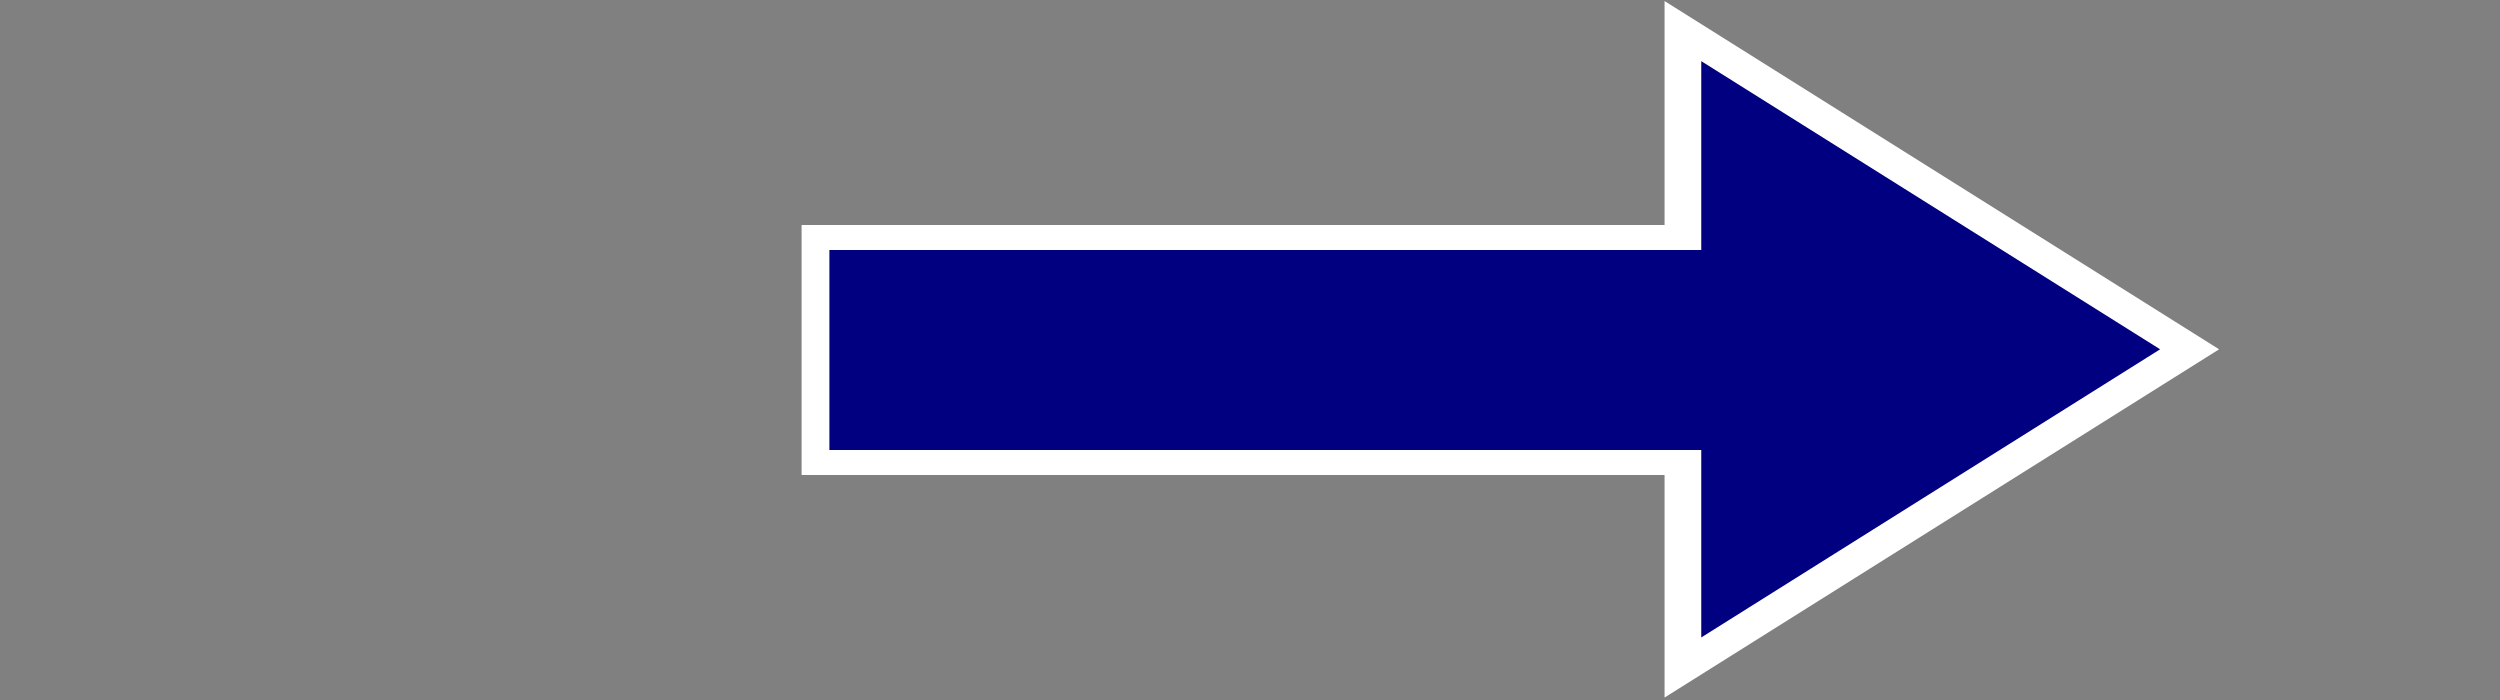 <?xml version="1.0" encoding="UTF-8" standalone="no"?>
<!-- Created with Inkscape (http://www.inkscape.org/) -->

<svg
   xmlns:dc="http://purl.org/dc/elements/1.1/"
   xmlns:cc="http://creativecommons.org/ns#"
   xmlns:rdf="http://www.w3.org/1999/02/22-rdf-syntax-ns#"
   xmlns:svg="http://www.w3.org/2000/svg"
   xmlns="http://www.w3.org/2000/svg"
   version="1.1"
   width="25"
   height="7"
   id="svg2">
  <rect width="100%" height="100%" fill="#808080" stroke="none"/>
  <defs
     id="defs4" />
  <g
     transform="translate(0,-1045.362)"
     id="layer1">
    <path
       d="m 36.492,13.944 -30.984,0 L 21,-12.889 z"
       transform="matrix(0,0.186,-0.171,0,19.349,1044.949)"
       id="path2993-5"
       style="color:#000000;fill:none;stroke:#ffffff;stroke-width:3.731;stroke-opacity:1;marker:none;visibility:visible;display:inline;overflow:visible;enable-background:accumulate" />
    <rect
       width="9.186"
       height="2"
       x="8.266"
       y="1047.862"
       id="rect3784-1"
       style="color:#000000;fill:none;stroke:#ffffff;stroke-width:0.5;stroke-opacity:1;marker:none;visibility:visible;display:inline;overflow:visible;enable-background:accumulate" />
    <rect
       width="9.186"
       height="2"
       x="8.294"
       y="1047.862"
       id="rect3784"
       style="color:#000000;fill:#000080;fill-opacity:1;fill-rule:nonzero;stroke:none;stroke-width:0.5;marker:none;visibility:visible;display:inline;overflow:visible;enable-background:accumulate" />
    <path
       d="m 36.492,13.944 -30.984,0 L 21,-12.889 z"
       transform="matrix(0,0.186,-0.171,0,19.397,1044.949)"
       id="path2993"
       style="color:#000000;fill:#000080;fill-opacity:1;fill-rule:nonzero;stroke:none;stroke-width:4.288;marker:none;visibility:visible;display:inline;overflow:visible;enable-background:accumulate" />
  </g>
</svg>
